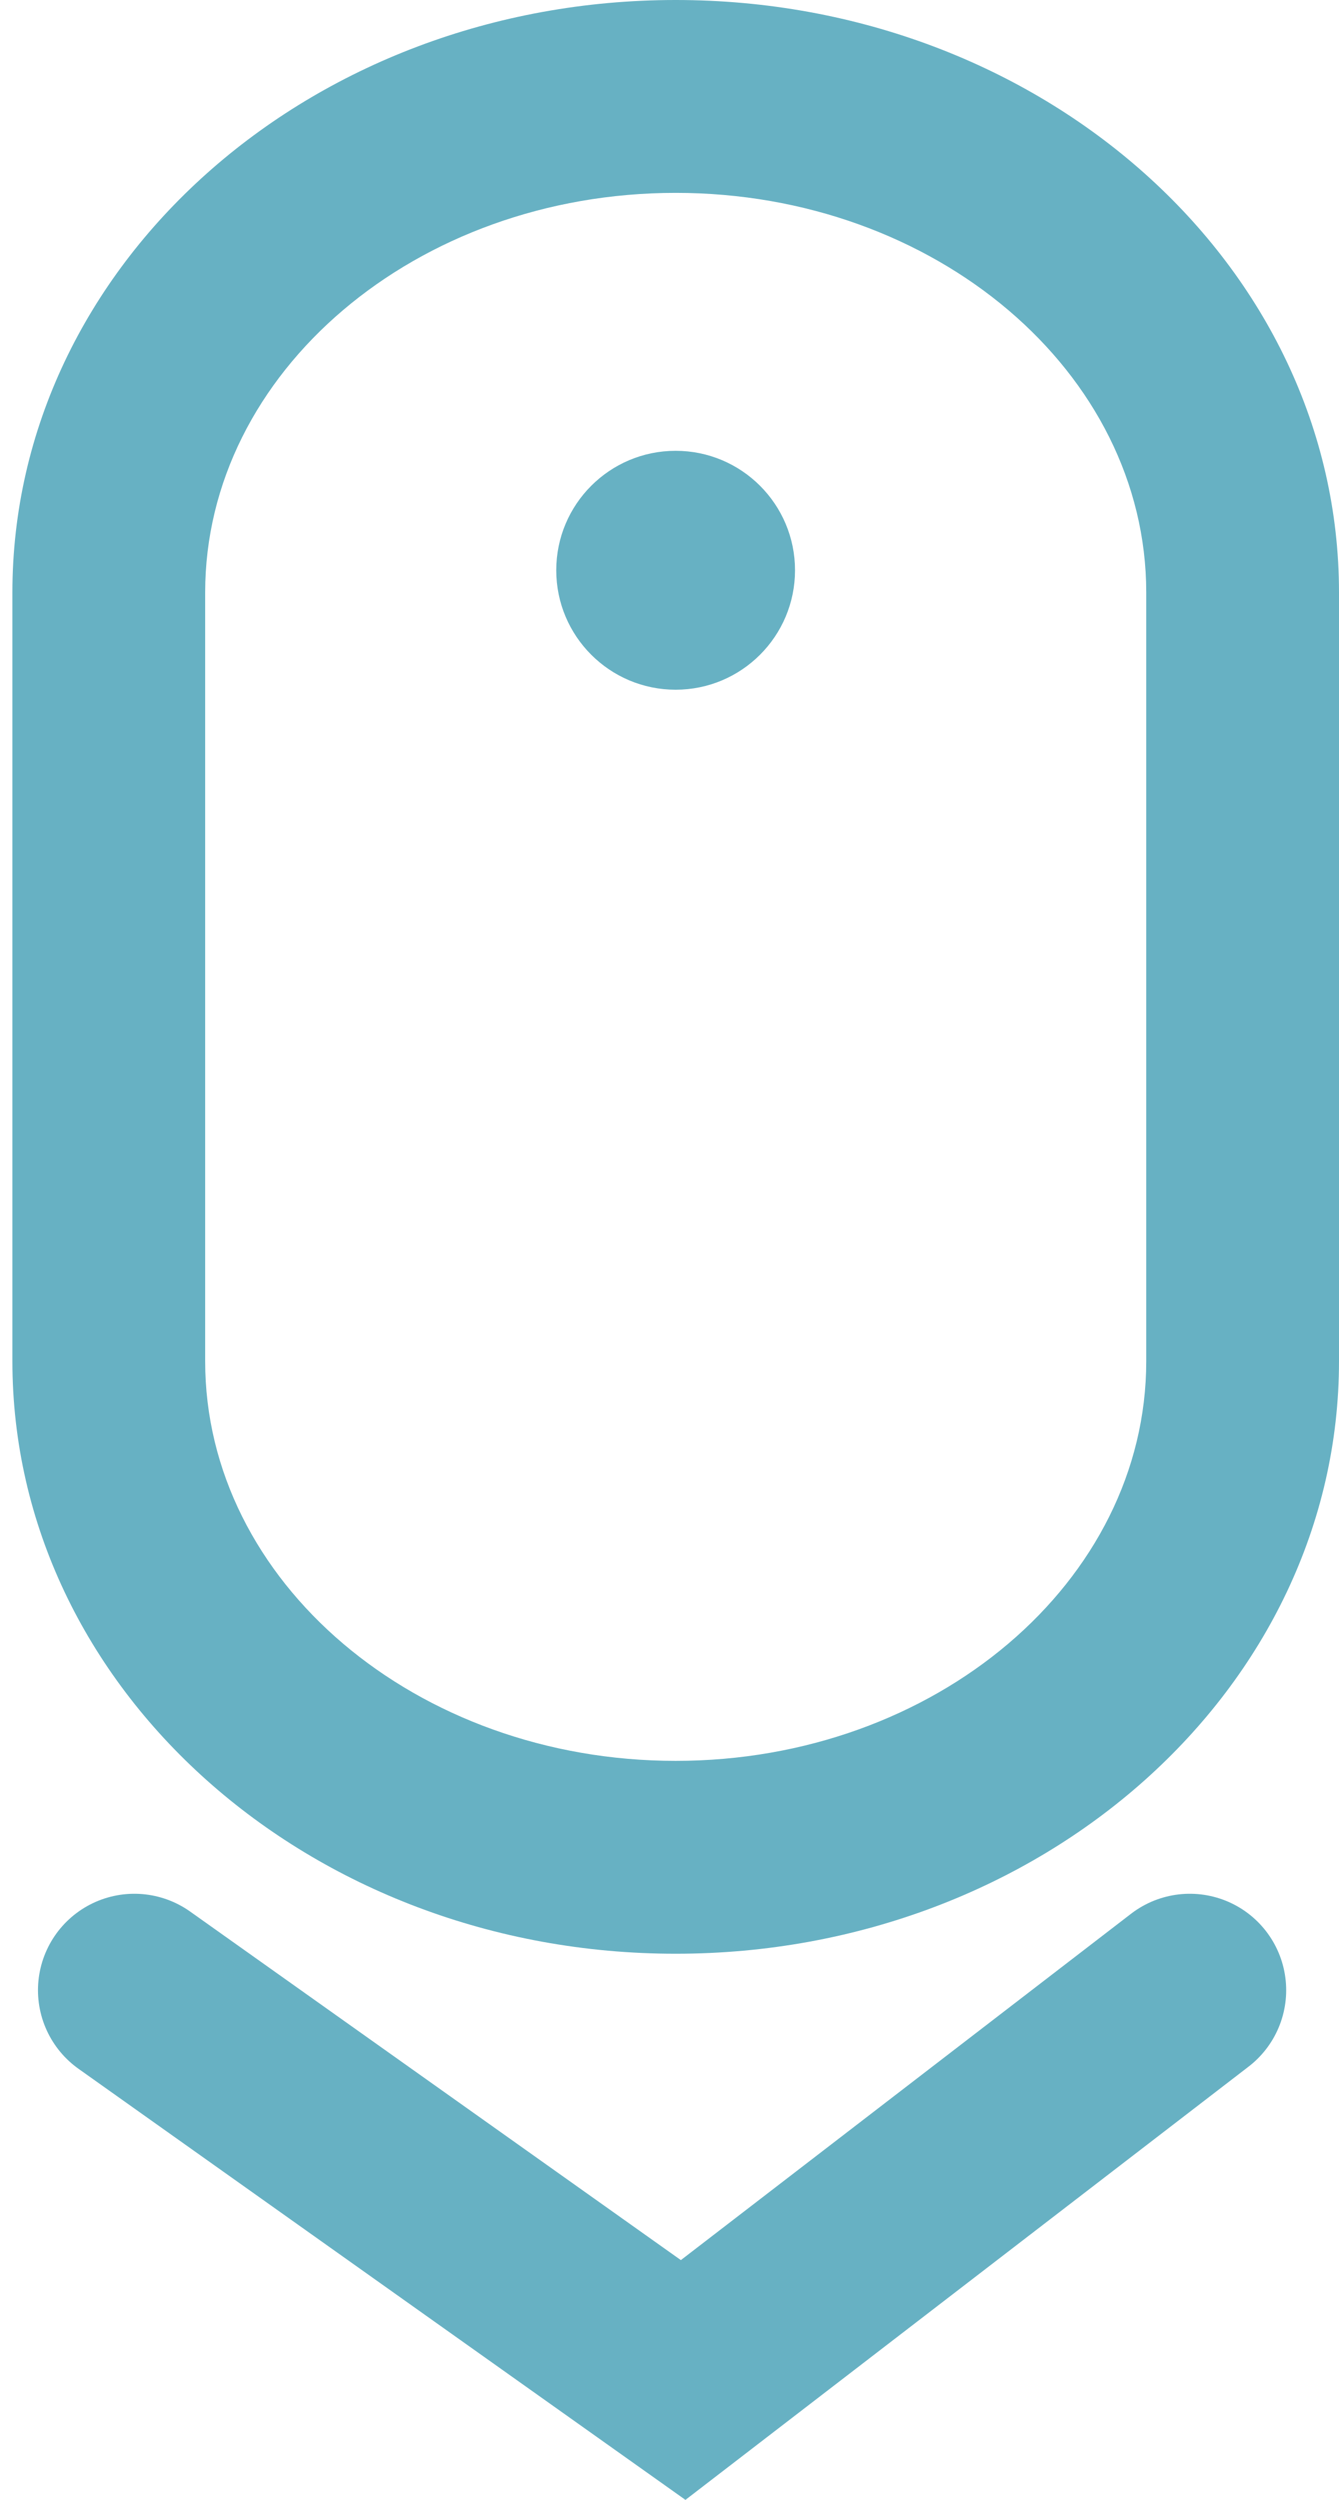 <svg xmlns="http://www.w3.org/2000/svg" width="20.839" height="38.884" viewBox="0 0 20.839 38.884"><g transform="translate(-51.807 -271)"><g transform="translate(52 261)"><g transform="translate(0 10)"><g fill="none"><path d="M10.323,0c5.7,0,10.323,4.126,10.323,9.216V21.173c0,5.09-4.622,9.216-10.323,9.216S0,26.263,0,21.173V9.216C0,4.126,4.622,0,10.323,0Z" stroke="none"/><path d="M 10.323 3 C 6.285 3 3 5.789 3 9.216 L 3 21.173 C 3 24.6 6.285 27.389 10.323 27.389 C 14.361 27.389 17.646 24.6 17.646 21.173 L 17.646 9.216 C 17.646 5.789 14.361 3 10.323 3 M 10.323 -5.7220458984375e-06 C 16.024 -5.7220458984375e-06 20.646 4.126 20.646 9.216 L 20.646 21.173 C 20.646 26.263 16.024 30.389 10.323 30.389 C 4.622 30.389 -5.7220458984375e-06 26.263 -5.7220458984375e-06 21.173 L -5.7220458984375e-06 9.216 C -5.7220458984375e-06 4.126 4.622 -5.7220458984375e-06 10.323 -5.7220458984375e-06 Z" stroke="none" fill="#67b1c3"/></g><circle cx="1.858" cy="1.858" r="1.858" transform="translate(8.464 7.012)" fill="#67b1c3"/><path d="M-1372.425,1060.069l8.541,6.063,7.885-6.063" transform="translate(1374.323 -1029.113)" fill="none" stroke="#67b1c3" stroke-linecap="round" stroke-width="3"/></g></g></g></svg>